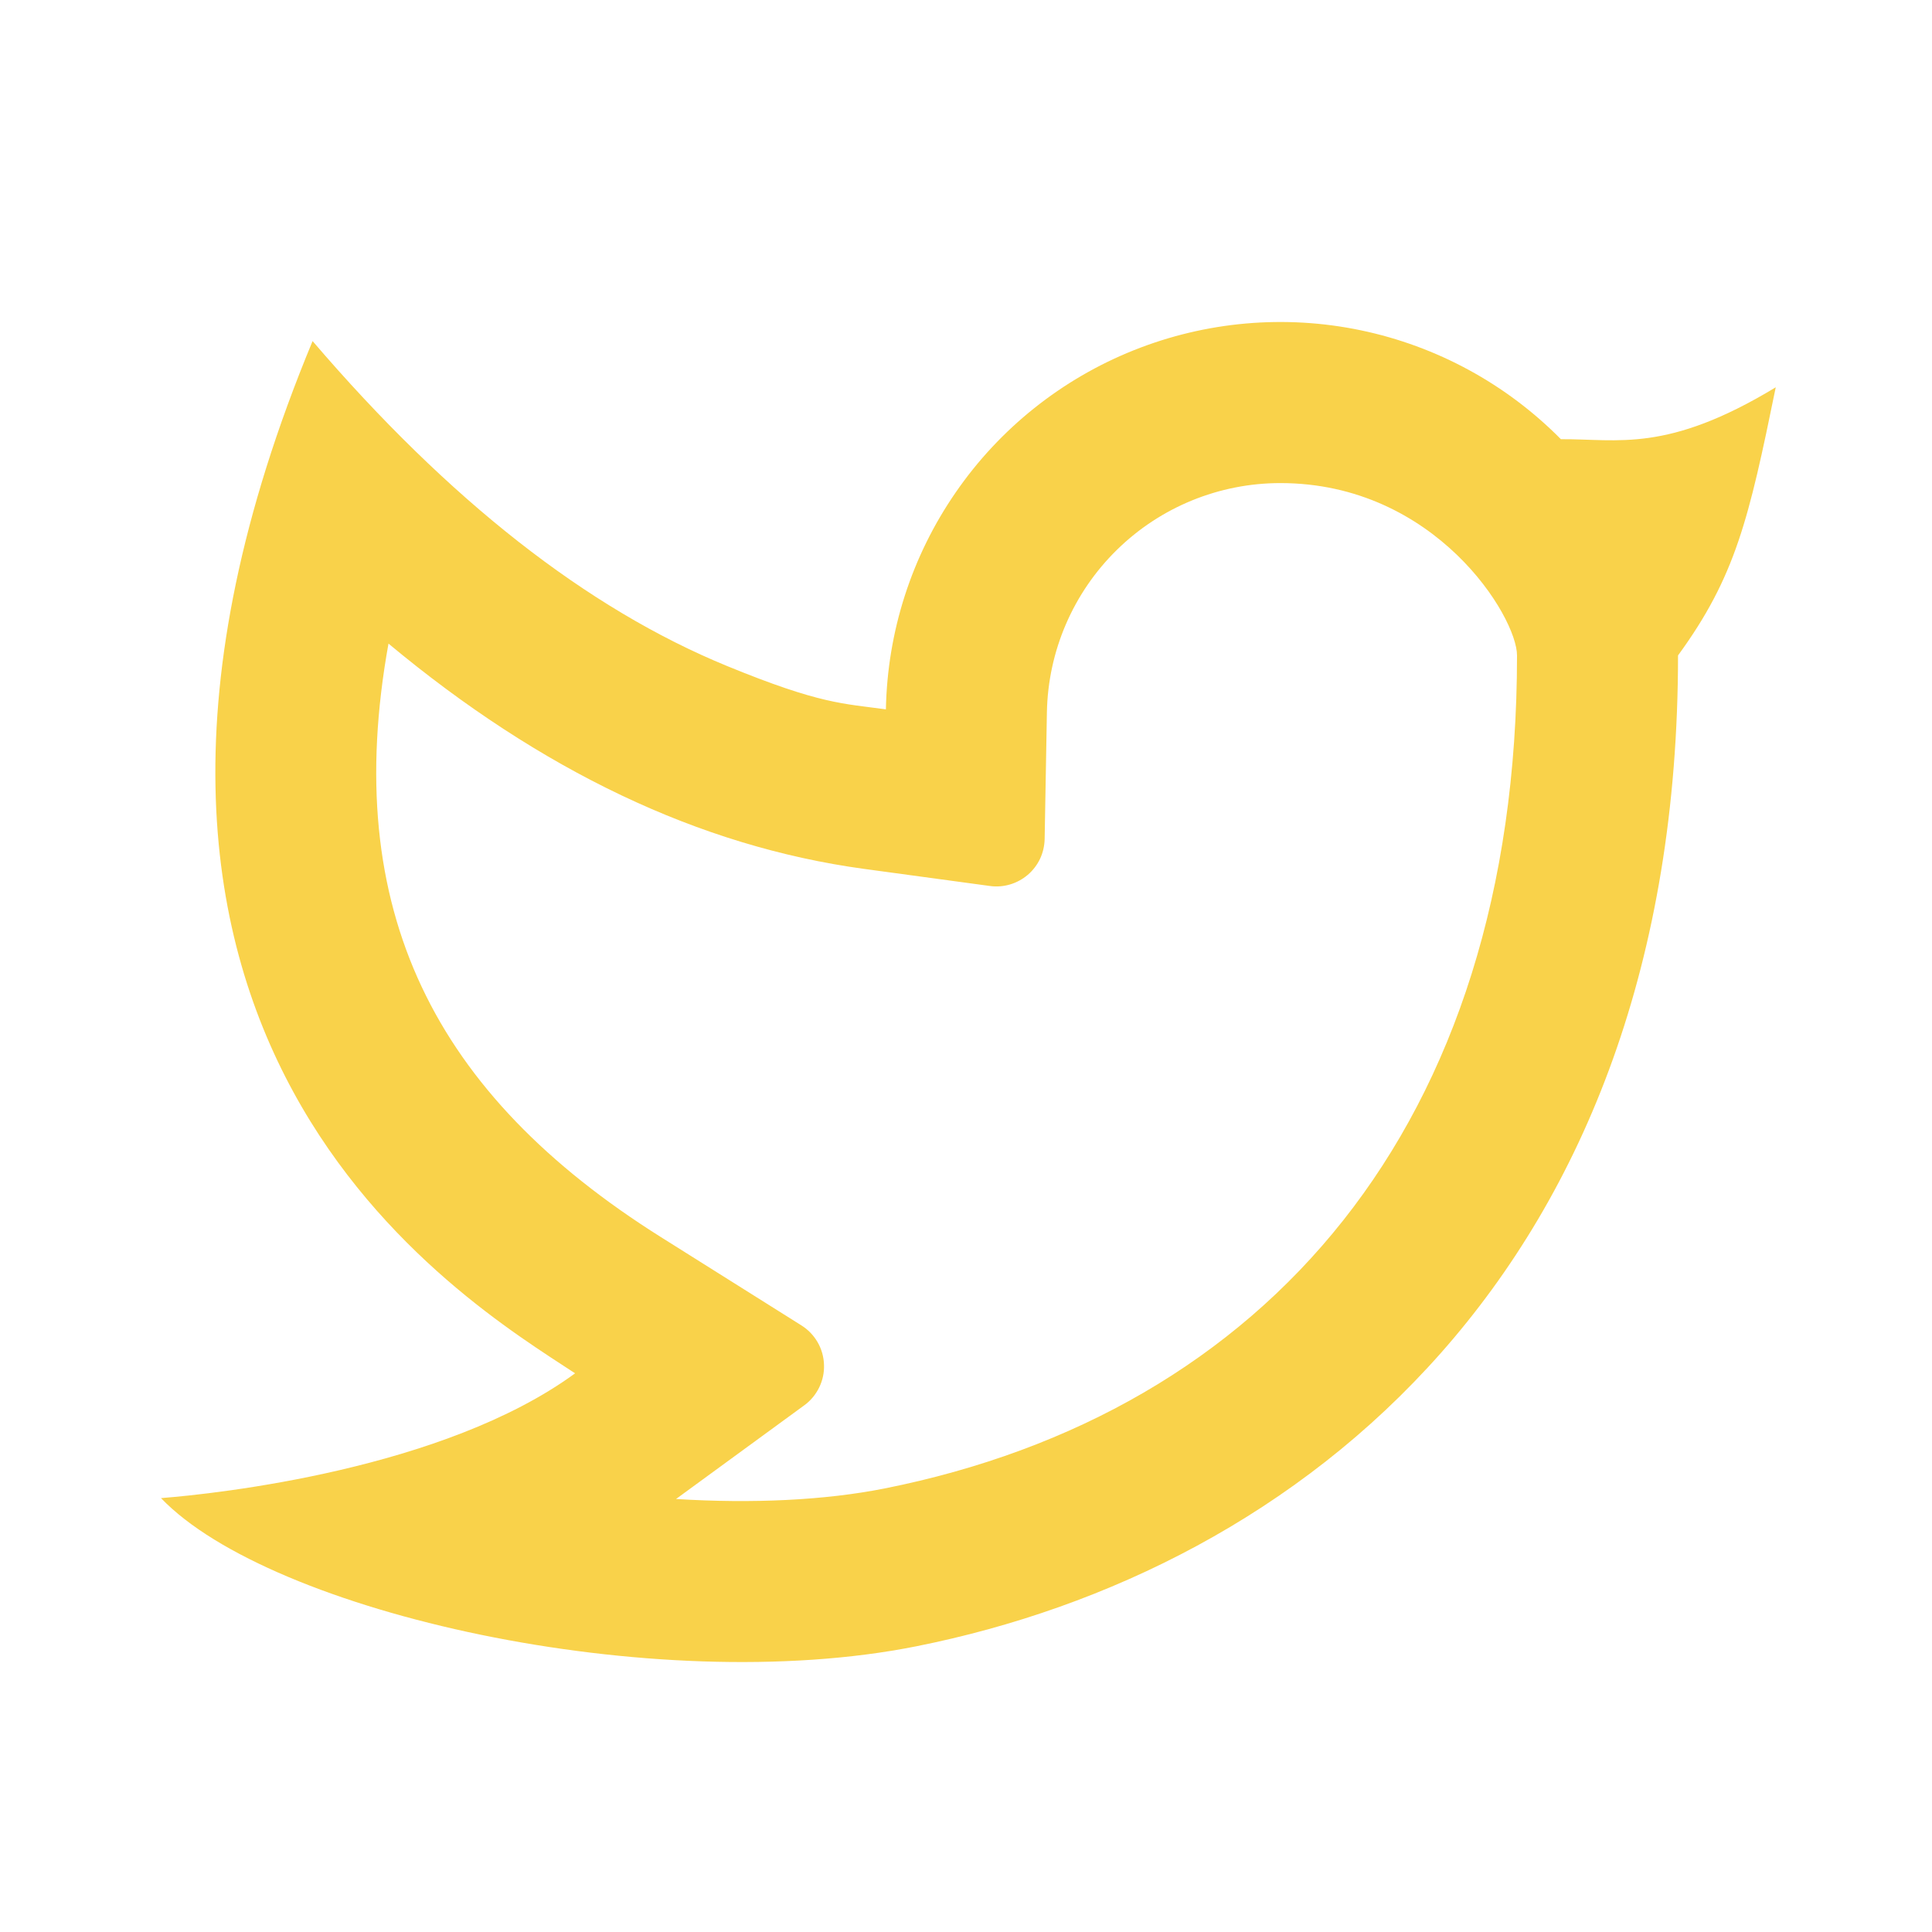<svg width="24" height="24" viewBox="0 0 24 24" fill="none" xmlns="http://www.w3.org/2000/svg">
<path d="M15.905 6.001C15.145 6.001 14.415 6.299 13.873 6.832C13.331 7.364 13.019 8.088 13.005 8.848L12.977 10.423C12.975 10.508 12.956 10.591 12.92 10.668C12.884 10.744 12.832 10.812 12.768 10.867C12.703 10.922 12.628 10.963 12.547 10.987C12.466 11.011 12.381 11.018 12.297 11.006L10.736 10.794C8.682 10.514 6.714 9.568 4.826 7.995C4.228 11.305 5.396 13.598 8.209 15.367L9.956 16.465C10.039 16.517 10.108 16.589 10.157 16.674C10.206 16.759 10.233 16.855 10.236 16.953C10.24 17.051 10.219 17.148 10.176 17.236C10.133 17.324 10.069 17.401 9.99 17.458L8.398 18.621C9.345 18.68 10.244 18.638 10.99 18.49C15.708 17.548 18.845 13.998 18.845 8.142C18.845 7.664 17.833 6.001 15.905 6.001ZM11.005 8.811C11.023 7.847 11.324 6.91 11.872 6.117C12.419 5.323 13.189 4.709 14.084 4.351C14.979 3.993 15.96 3.906 16.904 4.103C17.848 4.3 18.712 4.77 19.39 5.456C20.101 5.451 20.706 5.631 22.059 4.811C21.724 6.451 21.559 7.163 20.845 8.142C20.845 15.784 16.148 19.5 11.382 20.451C8.114 21.103 3.362 20.032 2 18.61C2.694 18.556 5.514 18.253 7.144 17.06C5.765 16.151 0.276 12.921 3.883 4.237C5.576 6.214 7.293 7.56 9.033 8.274C10.191 8.749 10.475 8.739 11.006 8.812L11.005 8.811Z" fill="#F9D24A"/>
</svg>
